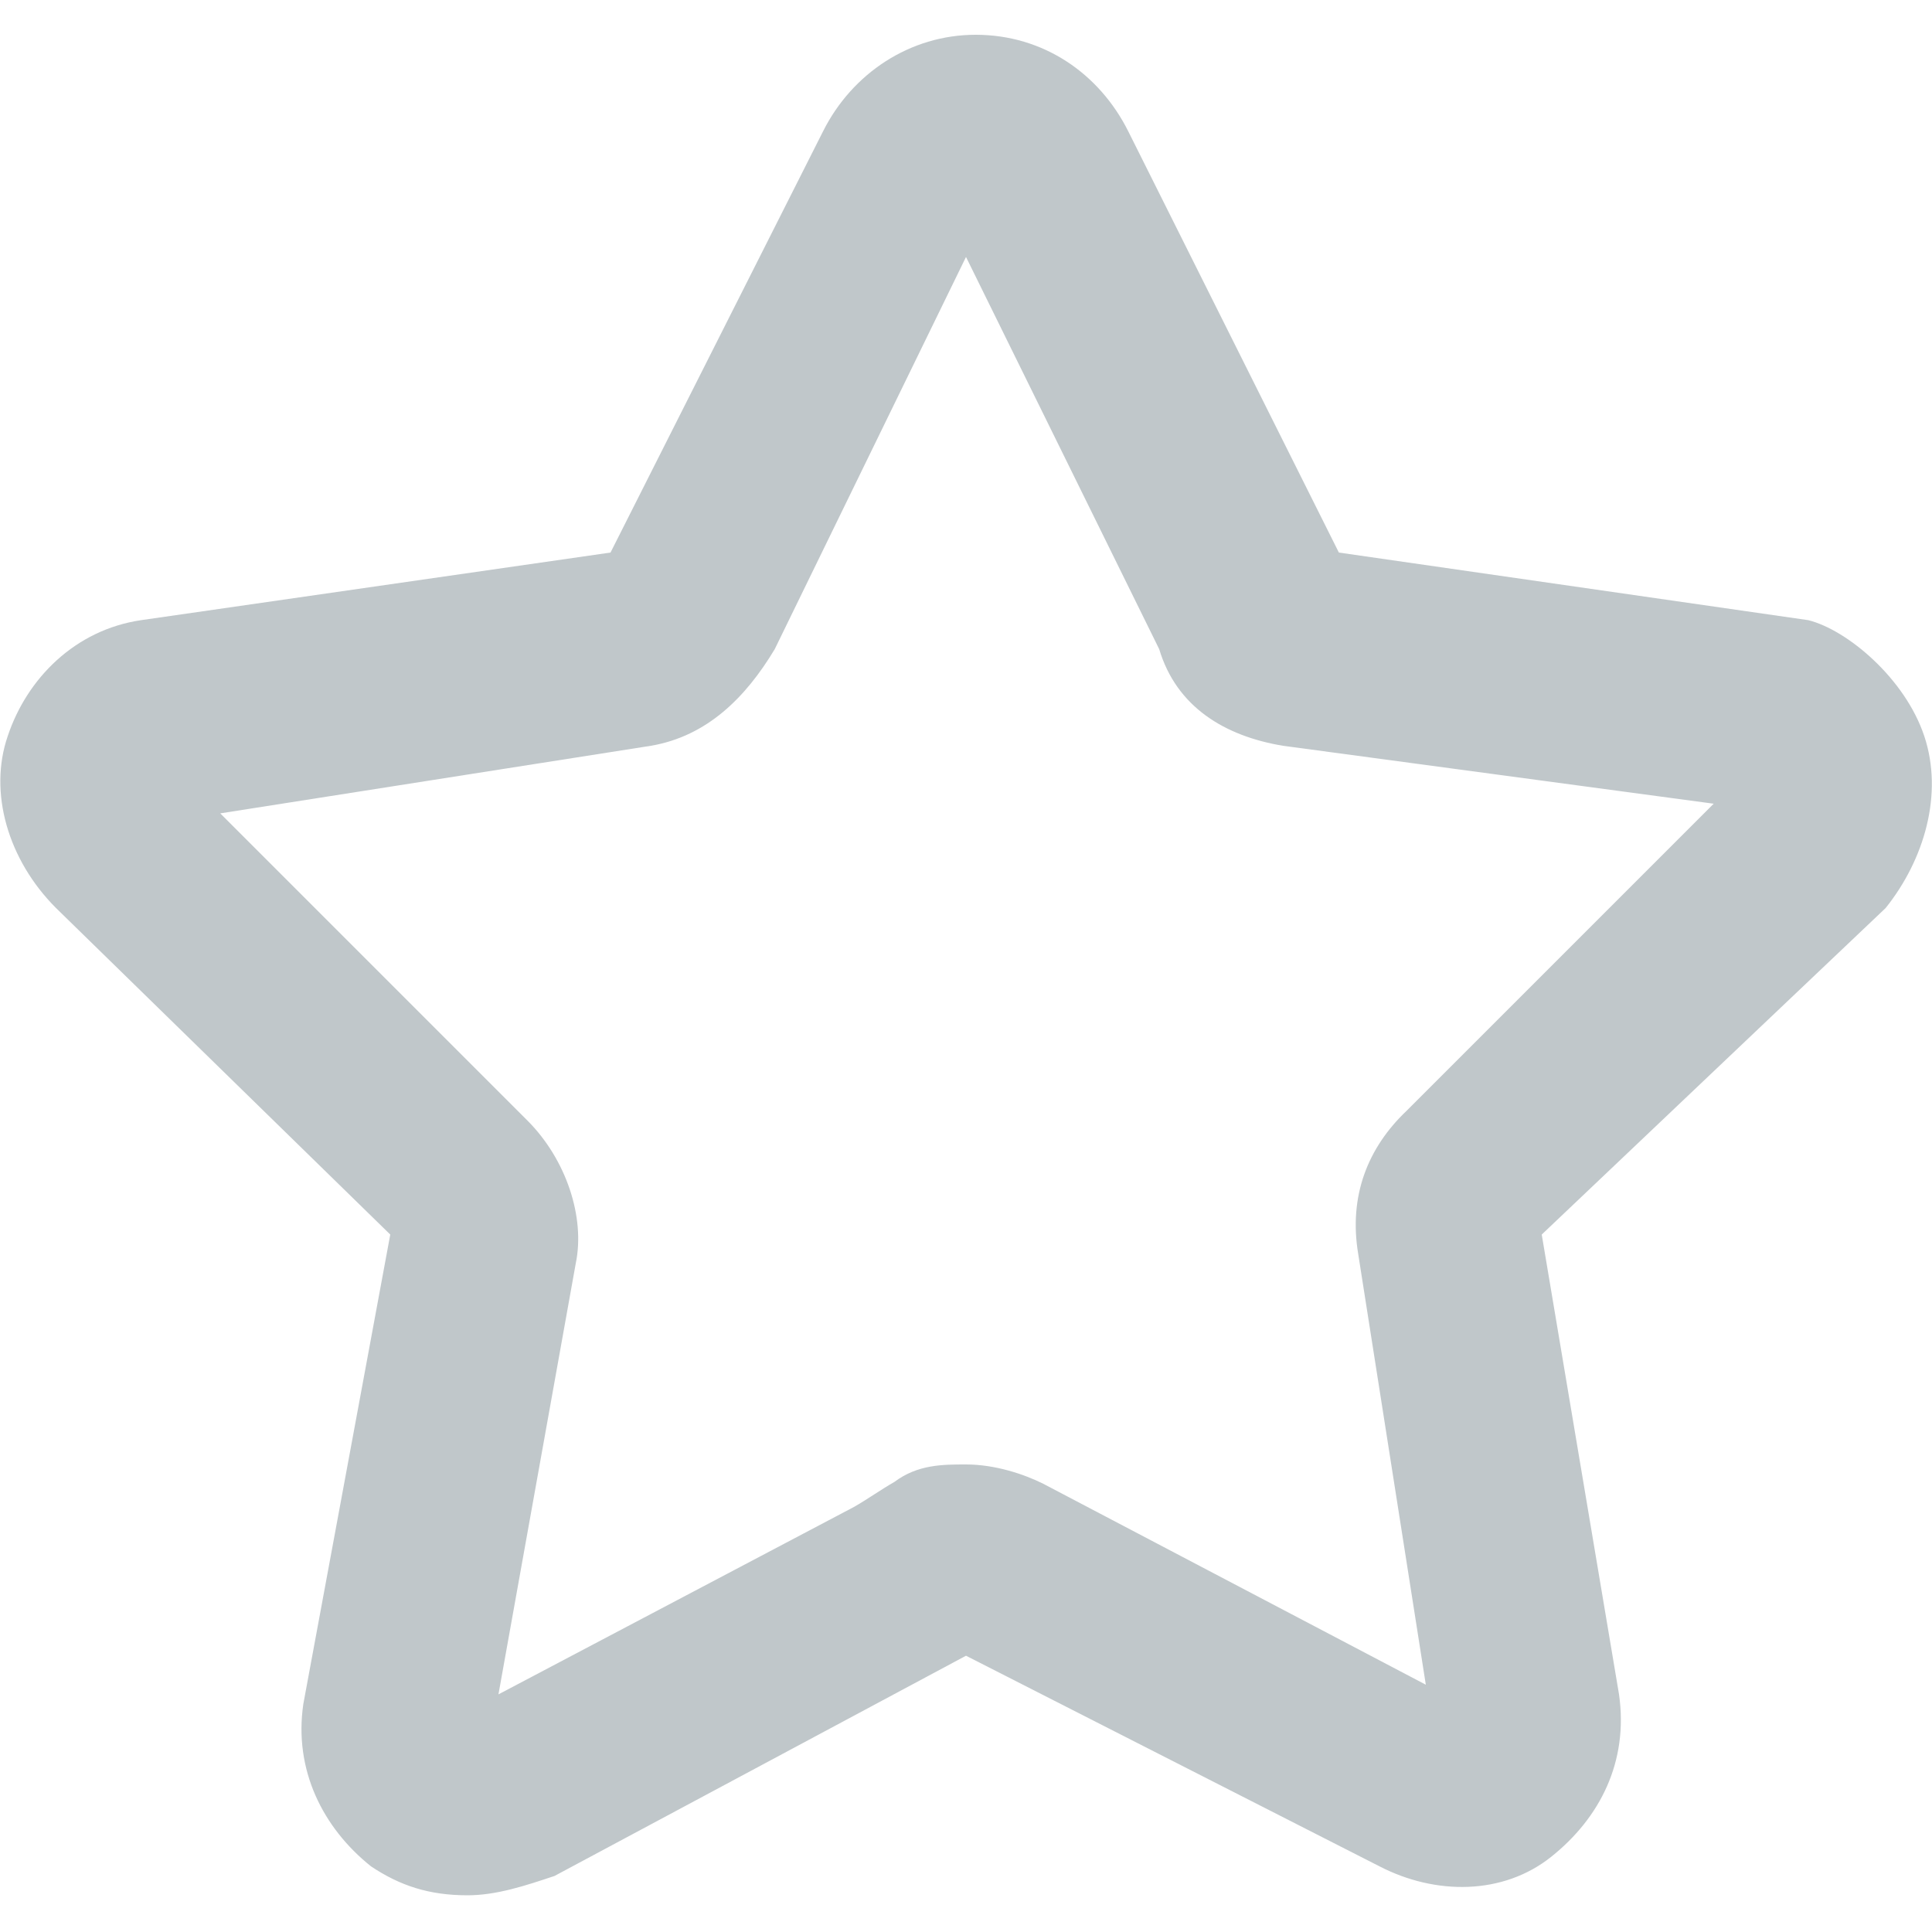 <svg id="Layer_1" enable-background="new 0 0 100 100" height="15" viewBox="0 0 100 100" width="15" fill="#c0c7ca"
     xmlns="http://www.w3.org/2000/svg">
    <g>
        <path d="m24.2 98.1c-2 0-3.5-.5-5-1.5-2.5-2-4-5-3.5-8.4l4.5-24.3-17.3-16.9c-2.5-2.5-3.5-6-2.5-8.9 1-3 3.5-5.5 6.9-6l24.3-3.5 11-21.8c1.5-3 4.5-5 7.9-5 3.5 0 6.4 2 7.9 5l10.9 21.8 24.3 3.5c2 .5 5 3 6 6s0 6.4-2 8.9l-17.8 16.9 4 23.8c.5 3.5-1 6.4-3.5 8.4s-6 2-8.9.5l-21.4-10.9-21.3 11.4c-1.5.5-3 1-4.5 1zm25.8-22.3c1.5 0 3 .5 4 1l19.8 10.4-3.5-22.3c-.5-3 .5-5.5 2.5-7.4l15.9-15.9-22.3-3c-3-.5-5.5-2-6.4-5l-10-20.3-9.9 20.3c-1.5 2.5-3.5 4.5-6.4 5l-22.3 3.5 15.9 15.9c2 2 3 5 2.5 7.4l-4 22.3 18.4-9.7c.7-.4 1.4-.9 2.1-1.3 1.2-.9 2.5-.9 3.7-.9z"/>
    </g>
</svg>